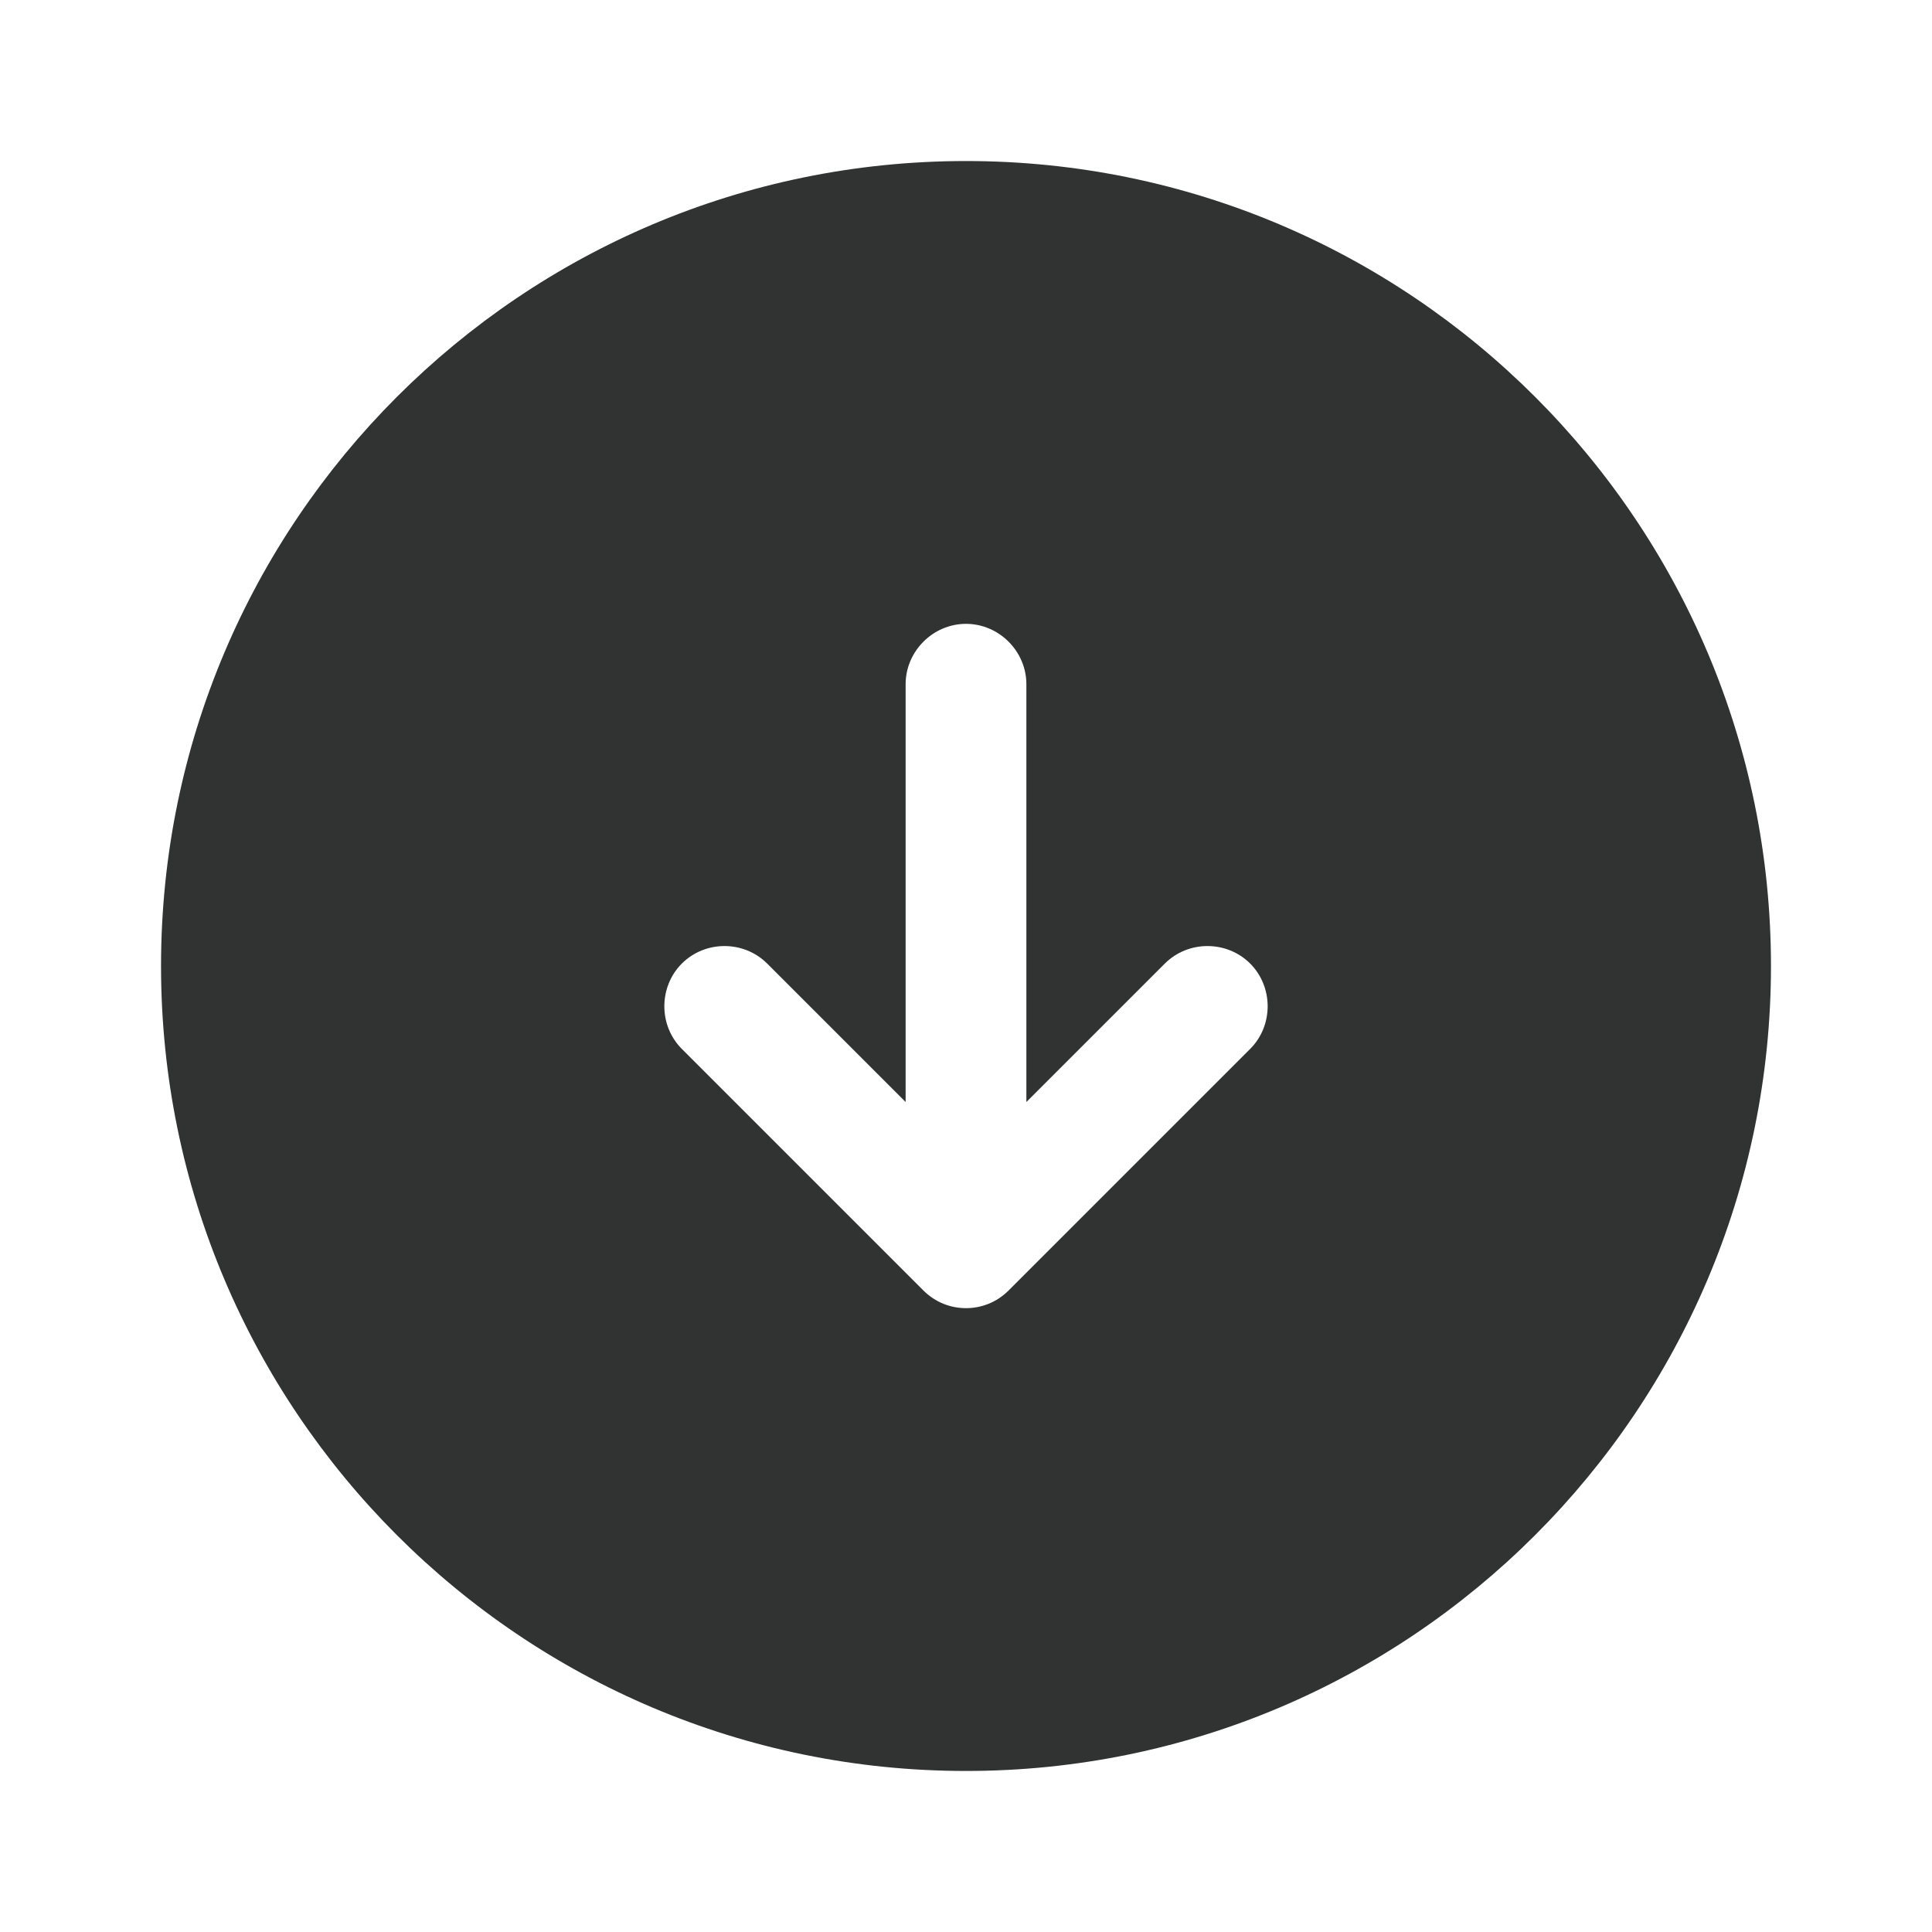 <svg width="20" height="20" viewBox="0 0 20 20" fill="none" xmlns="http://www.w3.org/2000/svg">
<path d="M10 1.667C5.4 1.667 1.667 5.4 1.667 10C1.667 14.6 5.4 18.333 10 18.333C14.6 18.333 18.333 14.6 18.333 10C18.333 5.4 14.6 1.667 10 1.667ZM12.942 10.858L10.442 13.358C10.317 13.483 10.158 13.542 10 13.542C9.842 13.542 9.683 13.483 9.558 13.358L7.058 10.858C6.817 10.617 6.817 10.217 7.058 9.975C7.3 9.733 7.7 9.733 7.942 9.975L9.375 11.408V7.083C9.375 6.742 9.658 6.458 10 6.458C10.342 6.458 10.625 6.742 10.625 7.083V11.408L12.058 9.975C12.3 9.733 12.7 9.733 12.942 9.975C13.183 10.217 13.183 10.617 12.942 10.858Z" fill="#313232"/>
</svg>
